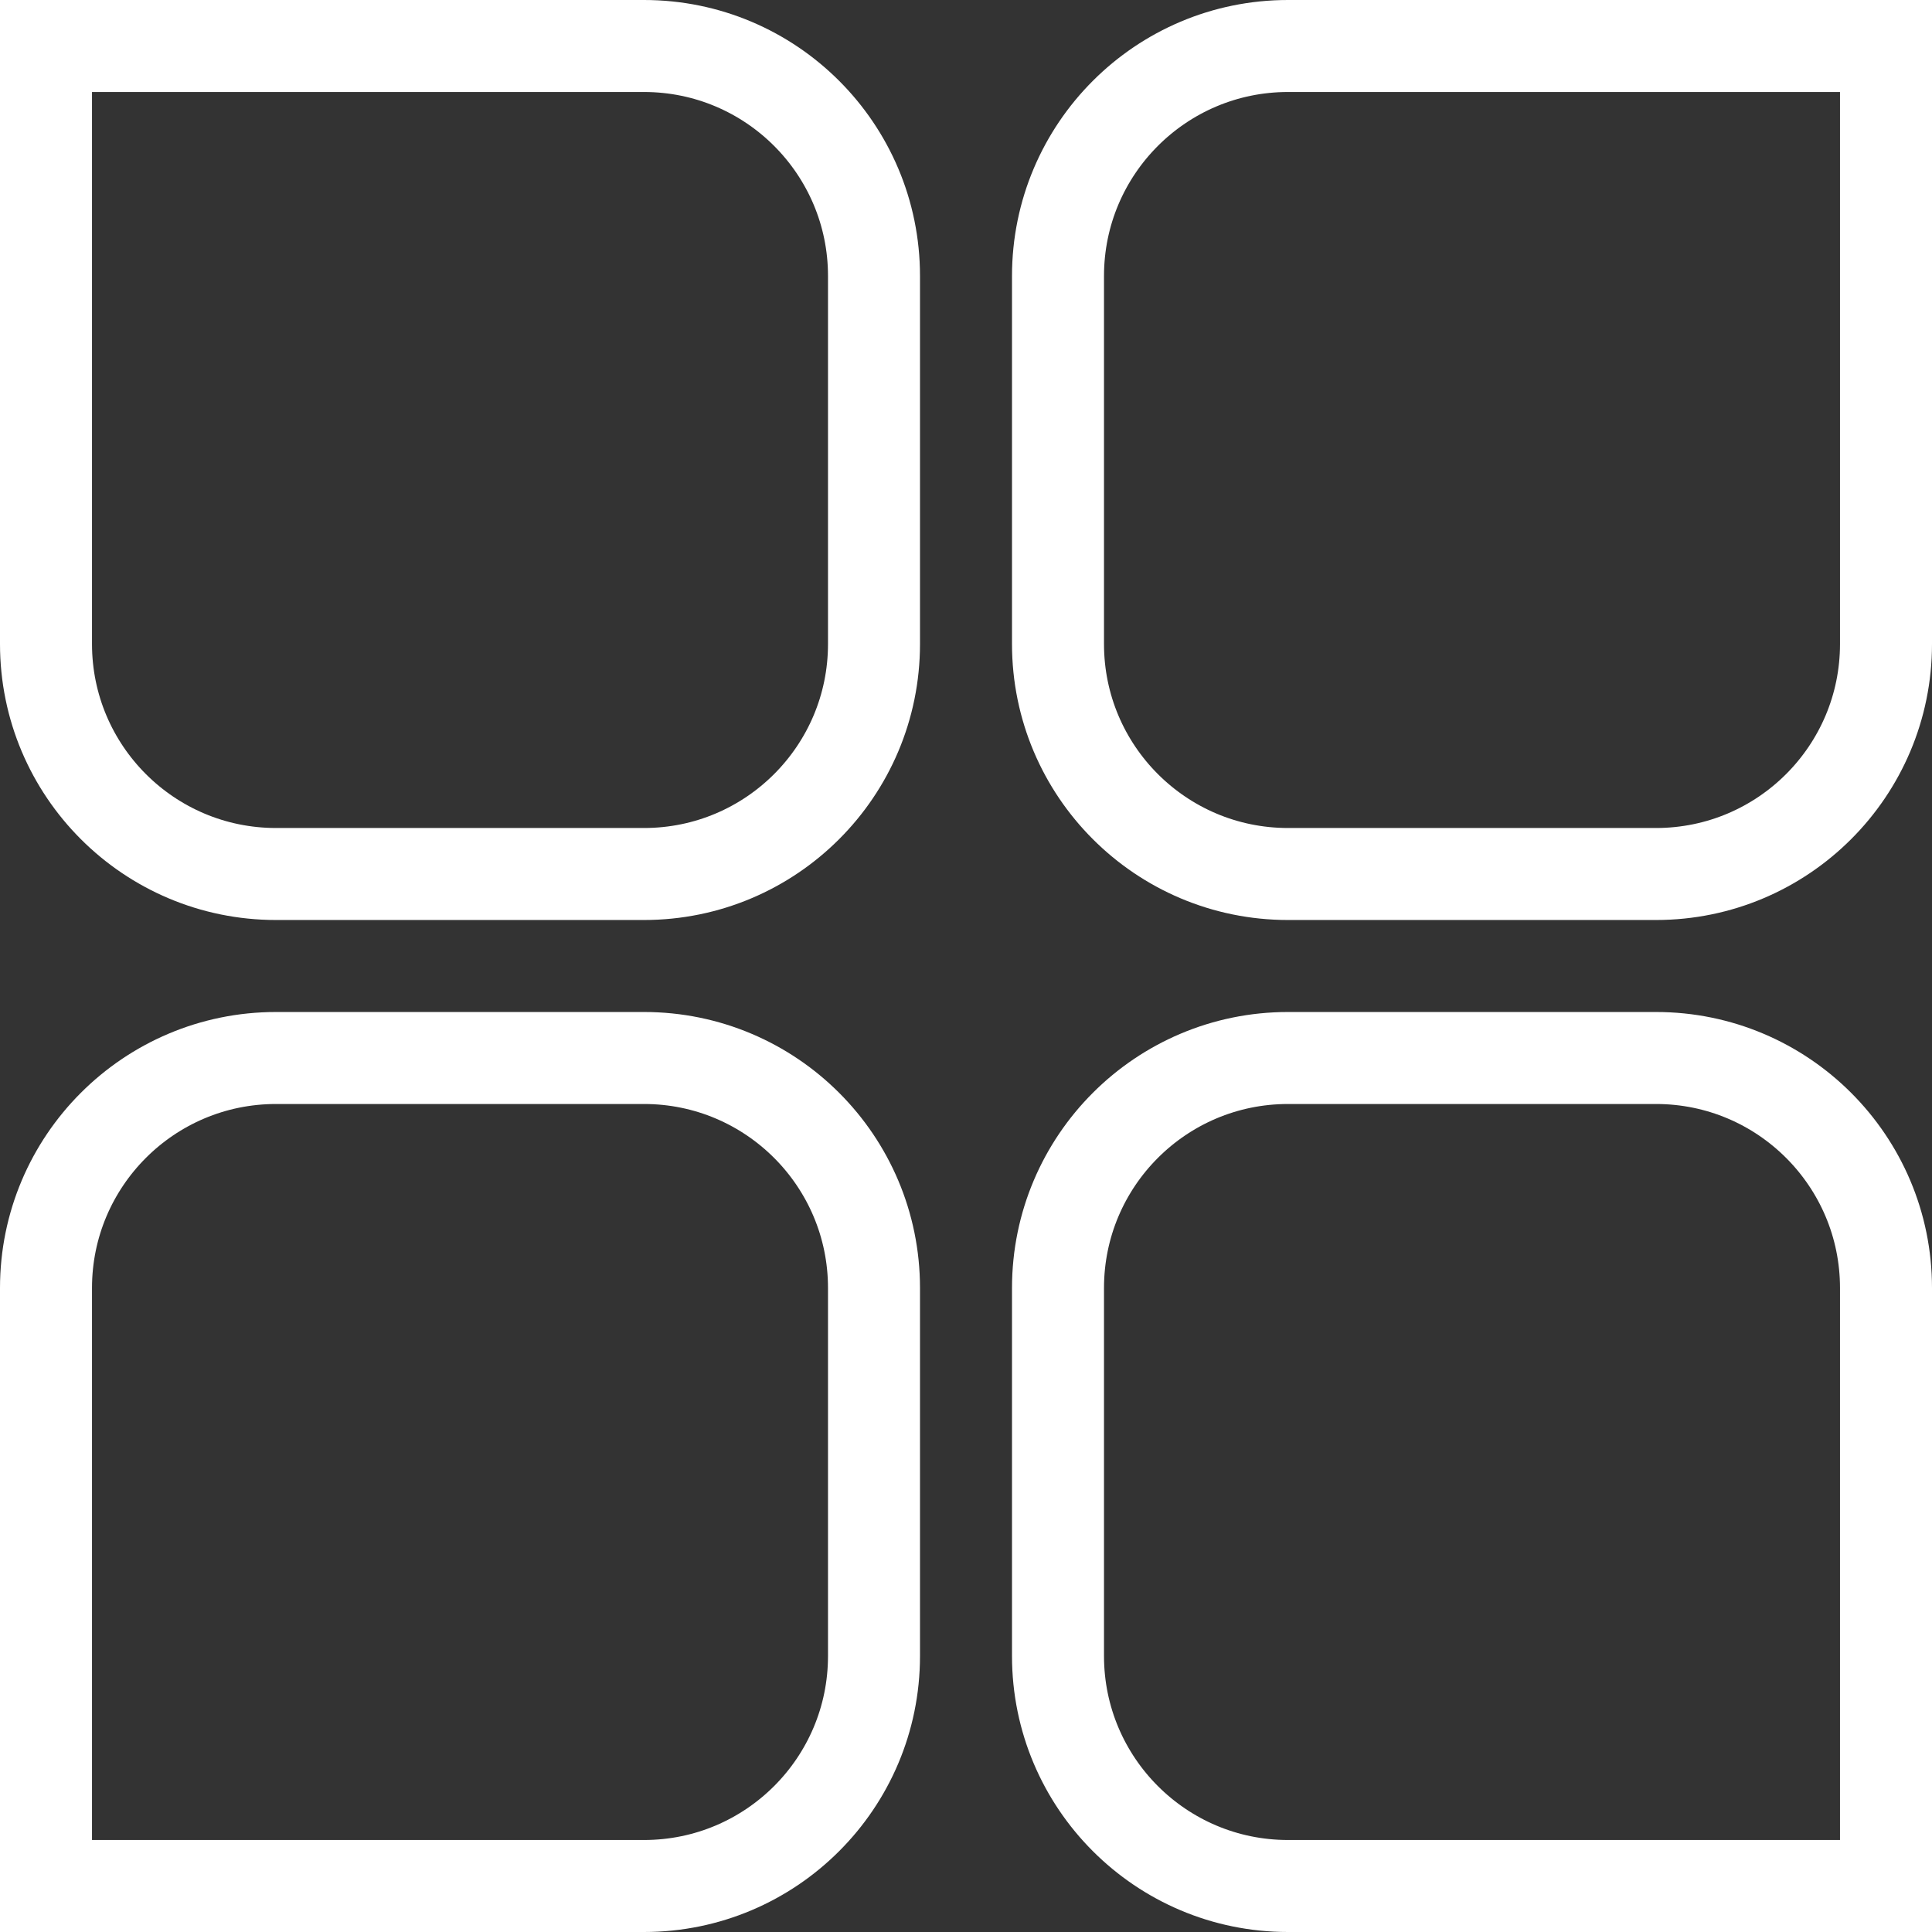 <svg width="42" height="42" viewBox="0 0 42 42" fill="none" xmlns="http://www.w3.org/2000/svg">
<rect x="0" y="0" width="42" height="42" fill="#333333" stroke="none"/>
<path d="M14 1C16.761 1 19 3.239 19 6V14C19 16.761 16.761 19 14 19H6C3.239 19 1 16.761 1 14V1H14Z" stroke="white" stroke-width="2"/>
<path d="M6 23H14C16.761 23 19 25.239 19 28V36C19 38.761 16.761 41 14 41H1V28C1 25.239 3.239 23 6 23Z" stroke="white" stroke-width="2"/>
<path d="M28 1H41V14C41 16.761 38.761 19 36 19H28C25.239 19 23 16.761 23 14V6C23 3.239 25.239 1 28 1Z" stroke="white" stroke-width="2"/>
<path d="M28 23H36C38.761 23 41 25.239 41 28V41H28C25.239 41 23 38.761 23 36V28C23 25.239 25.239 23 28 23Z" stroke="white" stroke-width="2"/>
</svg>
